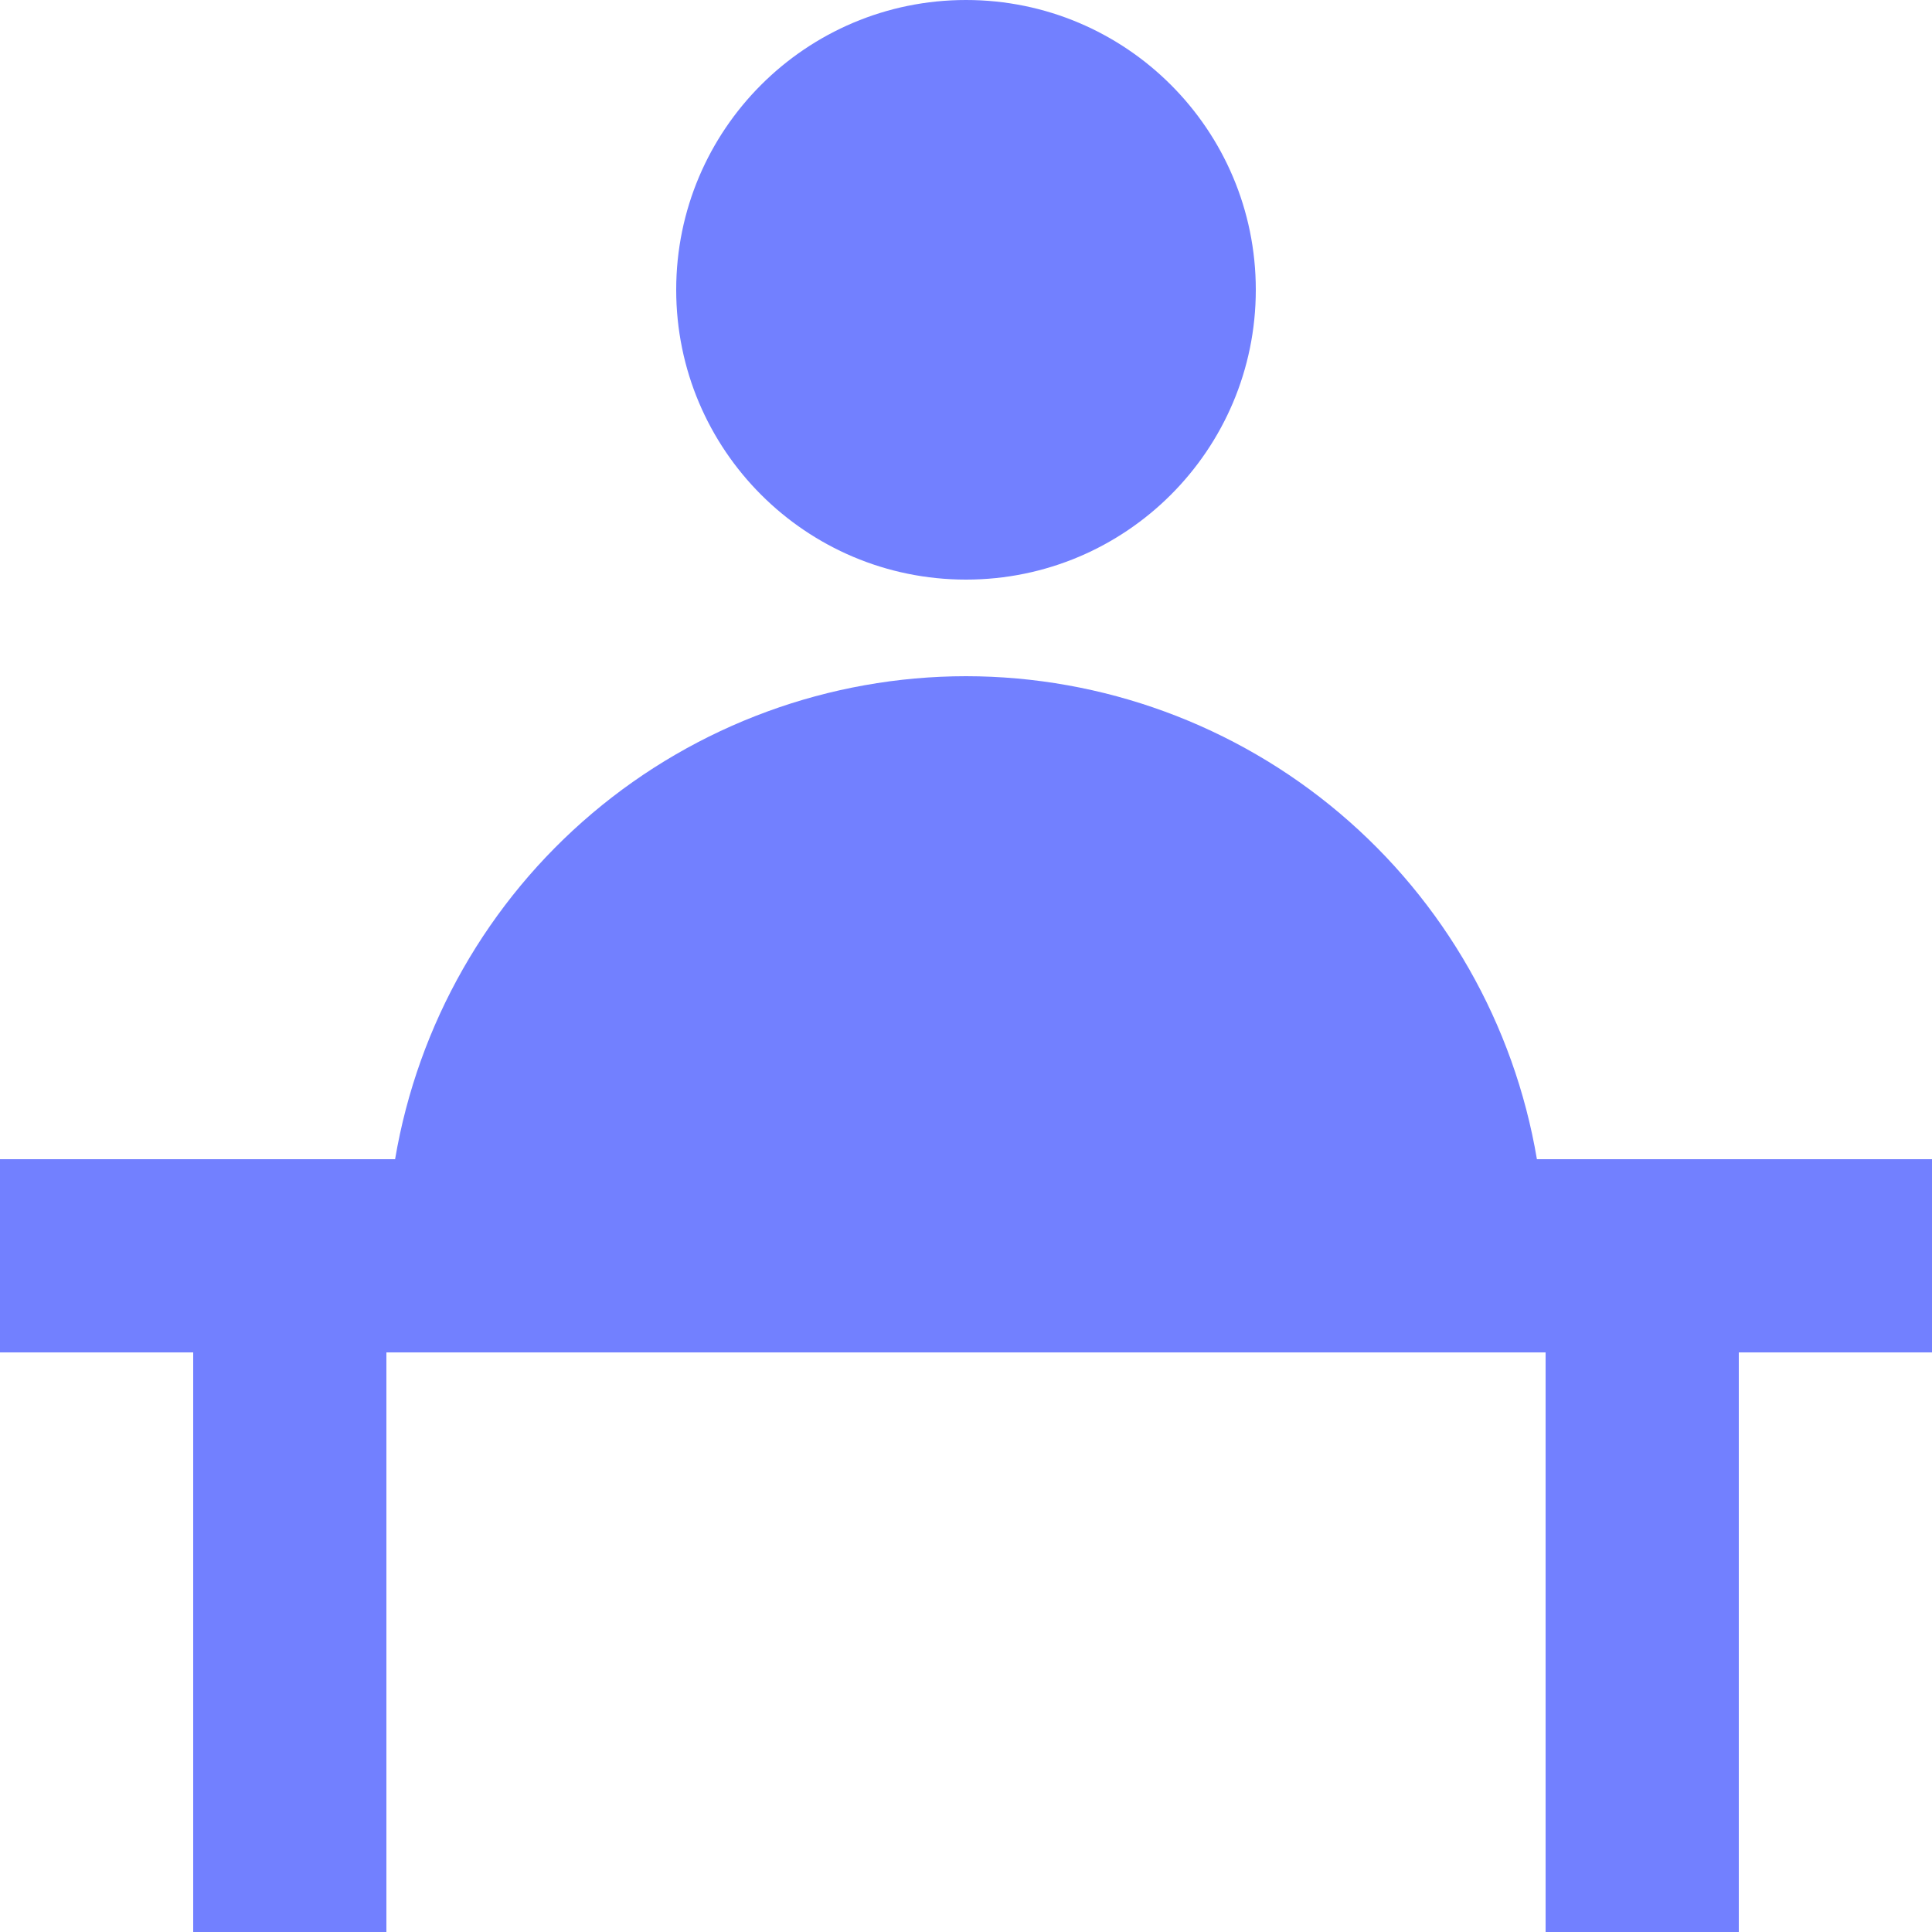 <svg width="18" height="18" viewBox="0 0 18 18" fill="none" xmlns="http://www.w3.org/2000/svg">
<path d="M9 6.3C7.725 6.301 6.491 6.754 5.518 7.577C4.544 8.401 3.894 9.543 3.681 10.8H0V12.6H1.8V18H3.6V12.6H14.4V18H16.2V12.6H18V10.8H14.319C14.107 9.543 13.456 8.401 12.482 7.577C11.509 6.754 10.275 6.301 9 6.3Z" fill="#7280FF"/>
<path d="M9 5.4C10.491 5.4 11.7 4.191 11.7 2.7C11.7 1.209 10.491 0 9 0C7.509 0 6.3 1.209 6.3 2.7C6.3 4.191 7.509 5.4 9 5.4Z" fill="#7280FF"/>
</svg>
